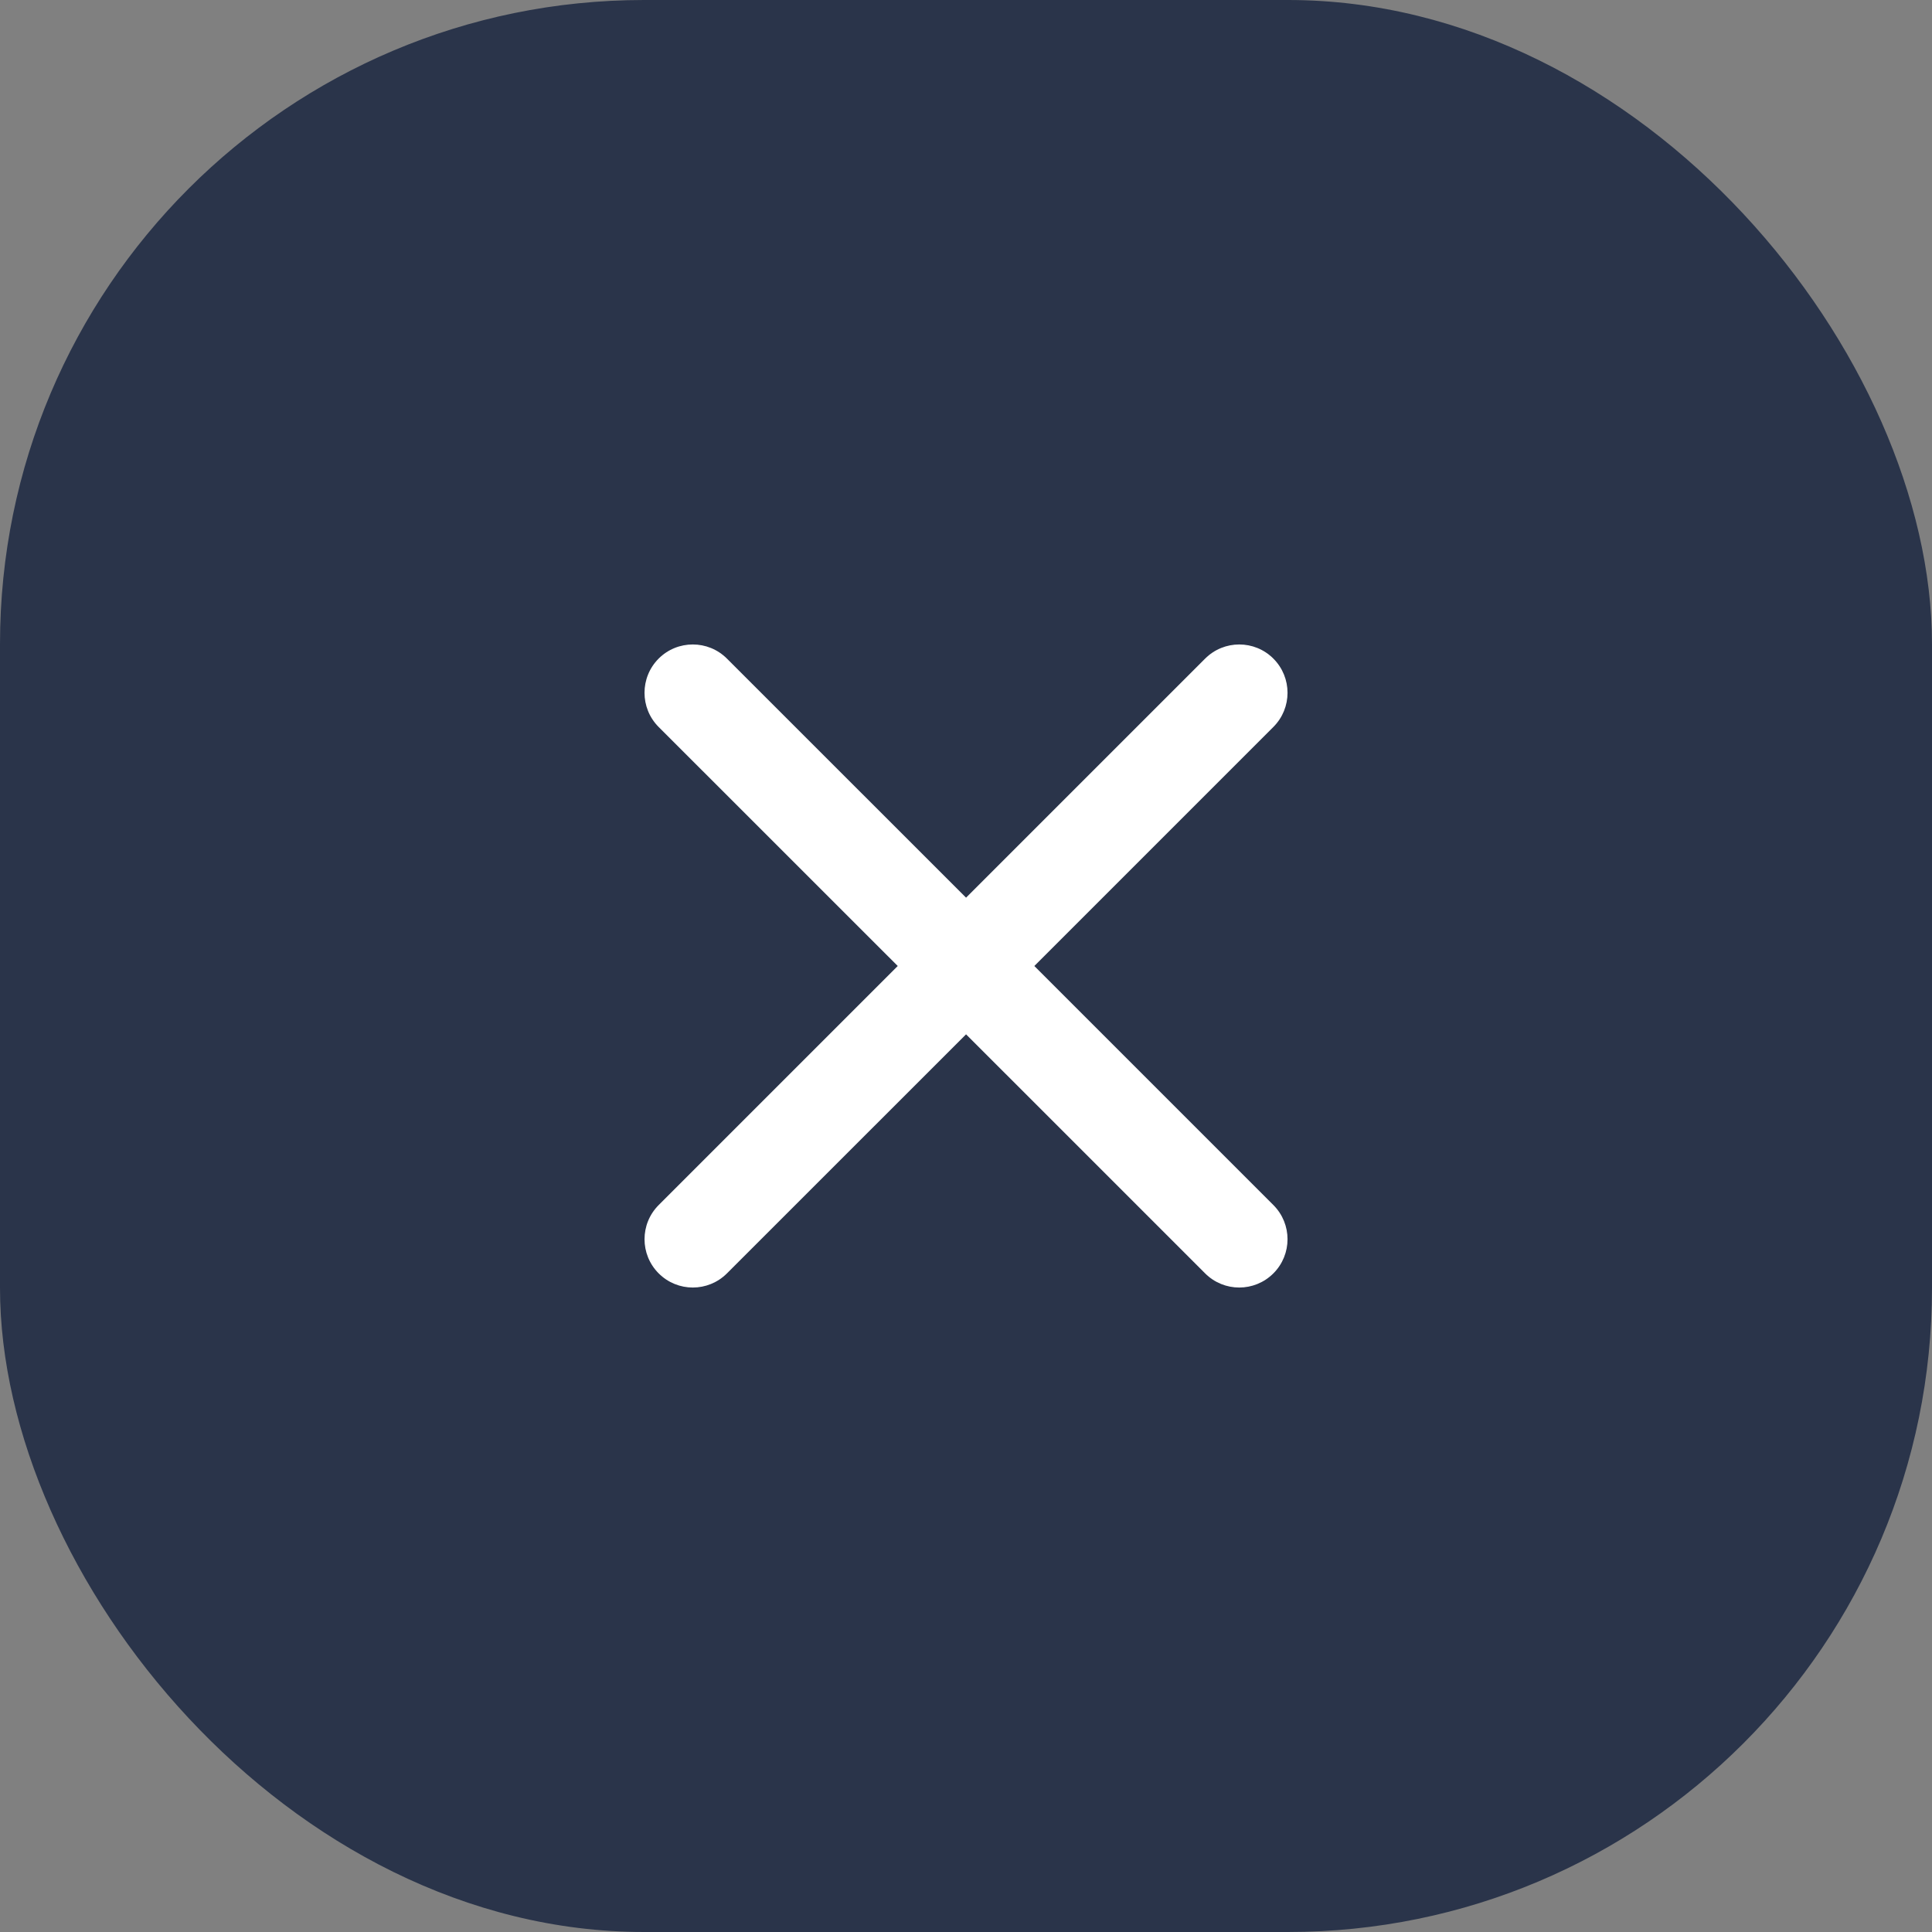 <svg width="30" height="30" viewBox="0 0 30 30" fill="none" xmlns="http://www.w3.org/2000/svg">
<rect x="0" y="0" width="30" height="30" fill="#808080" stroke="none"/>
<rect width="30" height="30" rx="10" fill="#2A344A"/>
<path fill-rule="evenodd" clip-rule="evenodd" d="M19.773 10.227C20.066 10.52 20.066 10.995 19.773 11.288L16.061 15L19.773 18.712C20.066 19.005 20.066 19.48 19.773 19.773C19.48 20.066 19.006 20.066 18.713 19.773L15.001 16.061L11.288 19.773C10.995 20.066 10.521 20.066 10.228 19.773C9.935 19.48 9.935 19.005 10.228 18.712L13.94 15L10.227 11.288C9.935 10.995 9.935 10.52 10.227 10.227C10.52 9.934 10.995 9.934 11.288 10.227L15.001 13.939L18.713 10.227C19.006 9.934 19.481 9.934 19.773 10.227Z" fill="white"/>
</svg>
